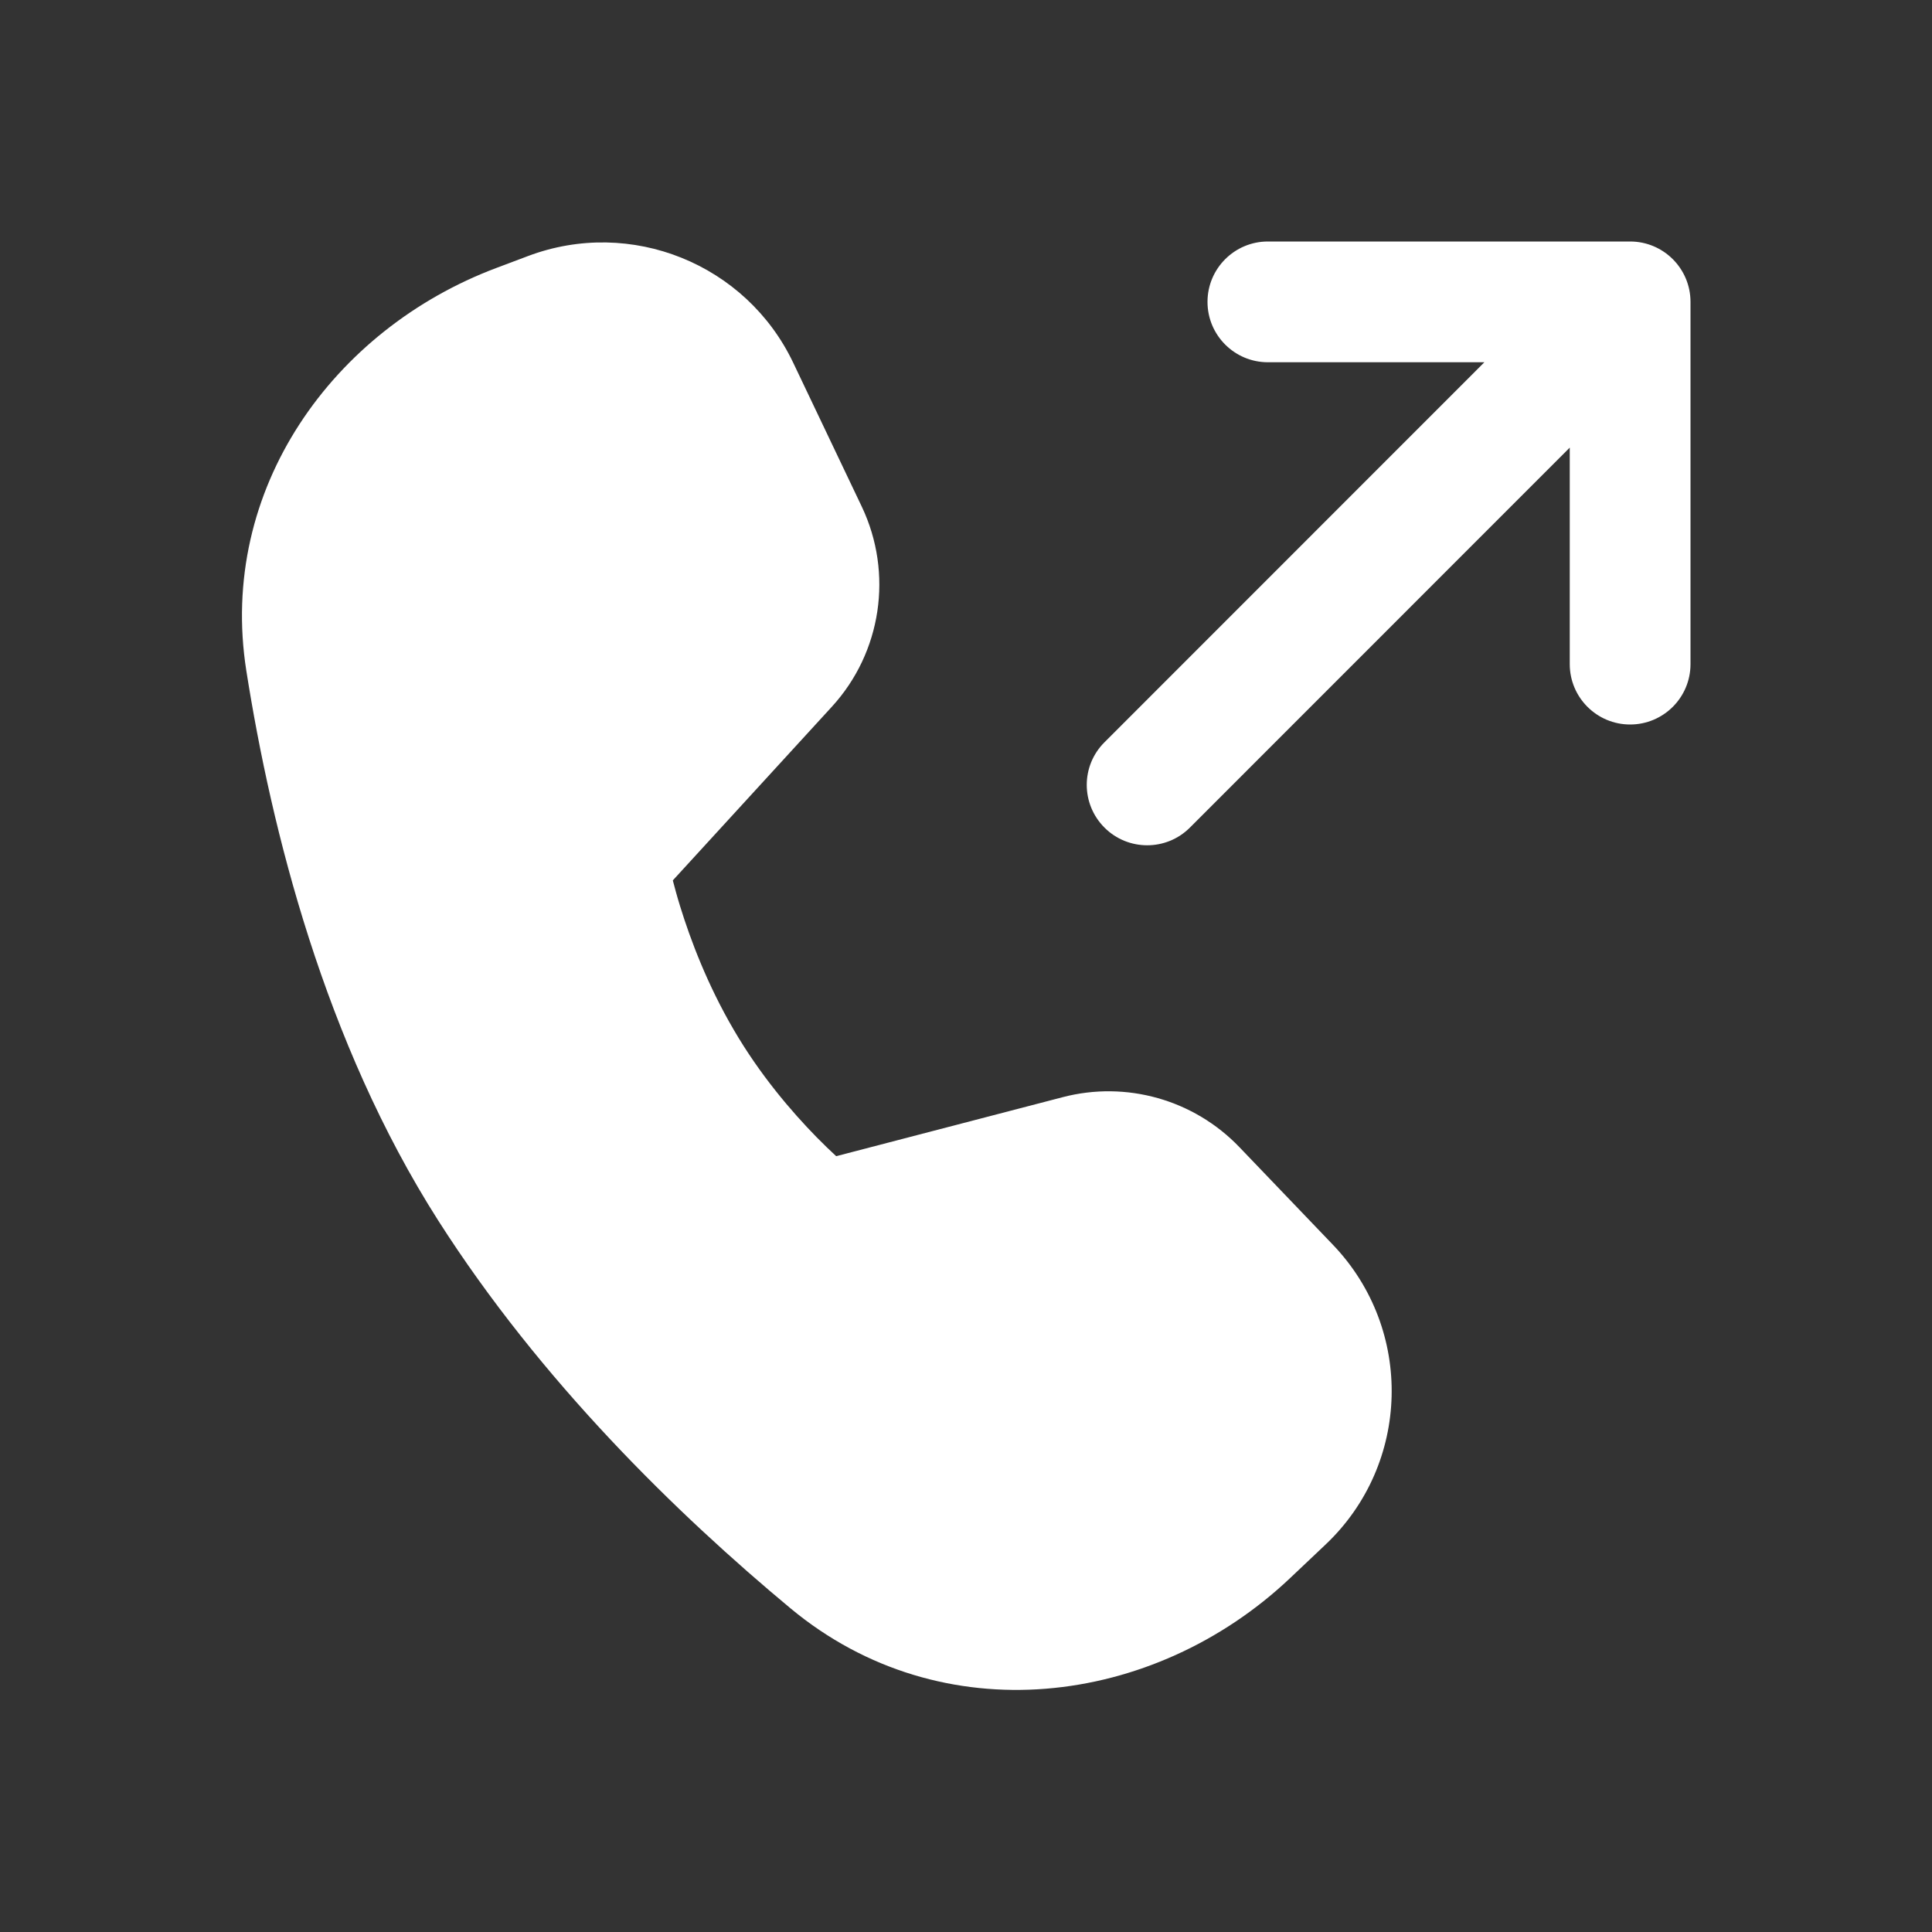<svg width="16" height="16" viewBox="0 0 16 16" fill="none" xmlns="http://www.w3.org/2000/svg">
<rect x="0" y="0" width="16" height="16" fill="#333333" stroke="none"/>
<path d="M10.5 2C10.224 2 10 2.224 10 2.5C10 2.776 10.224 3 10.5 3H12.293L9.147 6.147C8.951 6.342 8.951 6.658 9.147 6.854C9.342 7.049 9.659 7.049 9.854 6.854L13 3.707V5.5C13 5.776 13.224 6 13.5 6C13.776 6 14 5.776 14 5.5V2.5C14 2.224 13.776 2 13.5 2H10.5ZM6.57 3.006C6.18 2.185 5.225 1.8 4.374 2.12L4.111 2.219C2.761 2.726 1.803 4.05 2.04 5.555C2.248 6.875 2.687 8.629 3.628 10.106C4.478 11.439 5.606 12.537 6.546 13.319C7.801 14.362 9.555 14.135 10.681 13.072L10.977 12.792C11.683 12.125 11.711 11.011 11.039 10.309L10.264 9.5C9.887 9.107 9.328 8.949 8.802 9.086L6.925 9.575C6.877 9.531 6.821 9.477 6.76 9.415C6.553 9.203 6.293 8.9 6.077 8.529C5.858 8.155 5.718 7.783 5.632 7.504C5.607 7.424 5.588 7.352 5.572 7.291L6.888 5.854C7.301 5.404 7.399 4.748 7.137 4.196L6.57 3.006Z" fill="#ffffff"/>
</svg>

